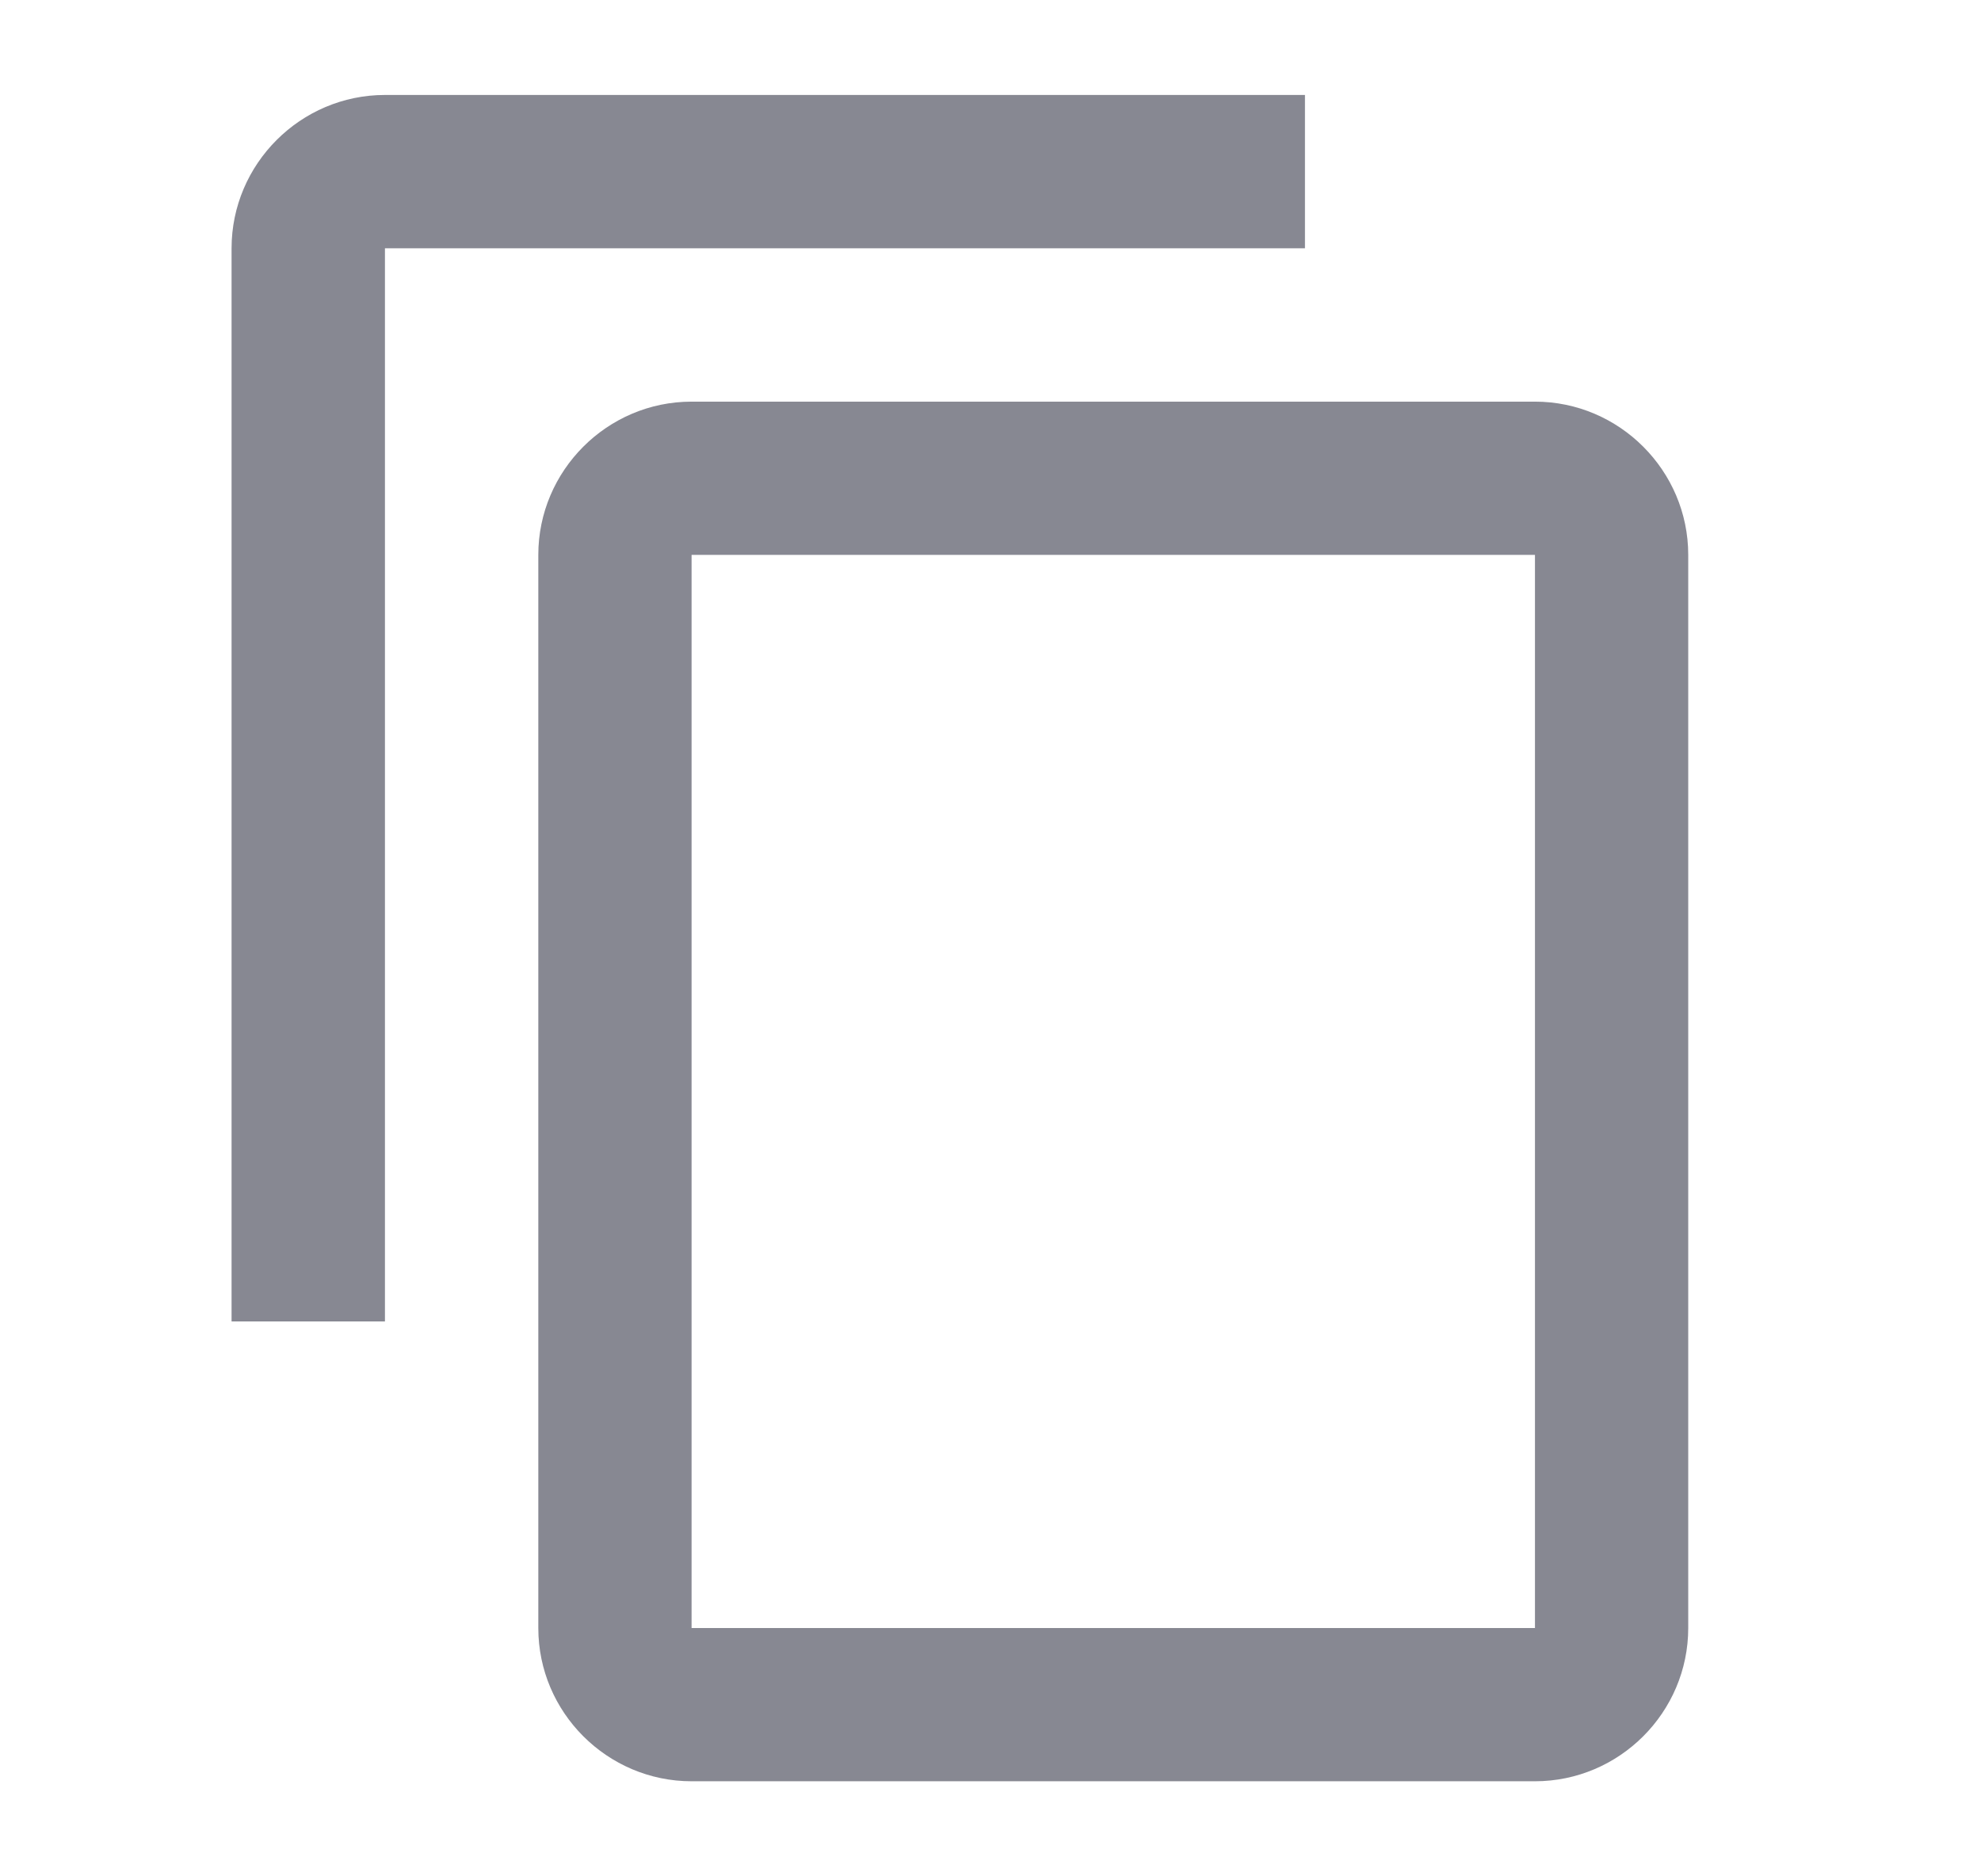 <?xml version="1.0" encoding="UTF-8" standalone="no"?><svg width='19' height='18' viewBox='0 0 19 18' fill='none' xmlns='http://www.w3.org/2000/svg'>
<g clip-path='url(#clip0_2_211)'>
<path d='M12.516 0.911H3.692C2.883 0.911 2.221 1.573 2.221 2.382V12.677H3.692V2.382H12.516V0.911ZM14.722 3.853H6.633C5.824 3.853 5.163 4.515 5.163 5.323V15.618C5.163 16.427 5.824 17.088 6.633 17.088H14.722C15.531 17.088 16.192 16.427 16.192 15.618V5.323C16.192 4.515 15.531 3.853 14.722 3.853ZM14.722 15.618H6.633V5.323H14.722V15.618Z' fill='#878892'/>
</g>
<defs>
<clipPath id='clip0_2_211'>
<rect width='17.648' height='17.648' fill='white' transform='translate(0.751 0.176)'/>
</clipPath>
</defs>
</svg>
